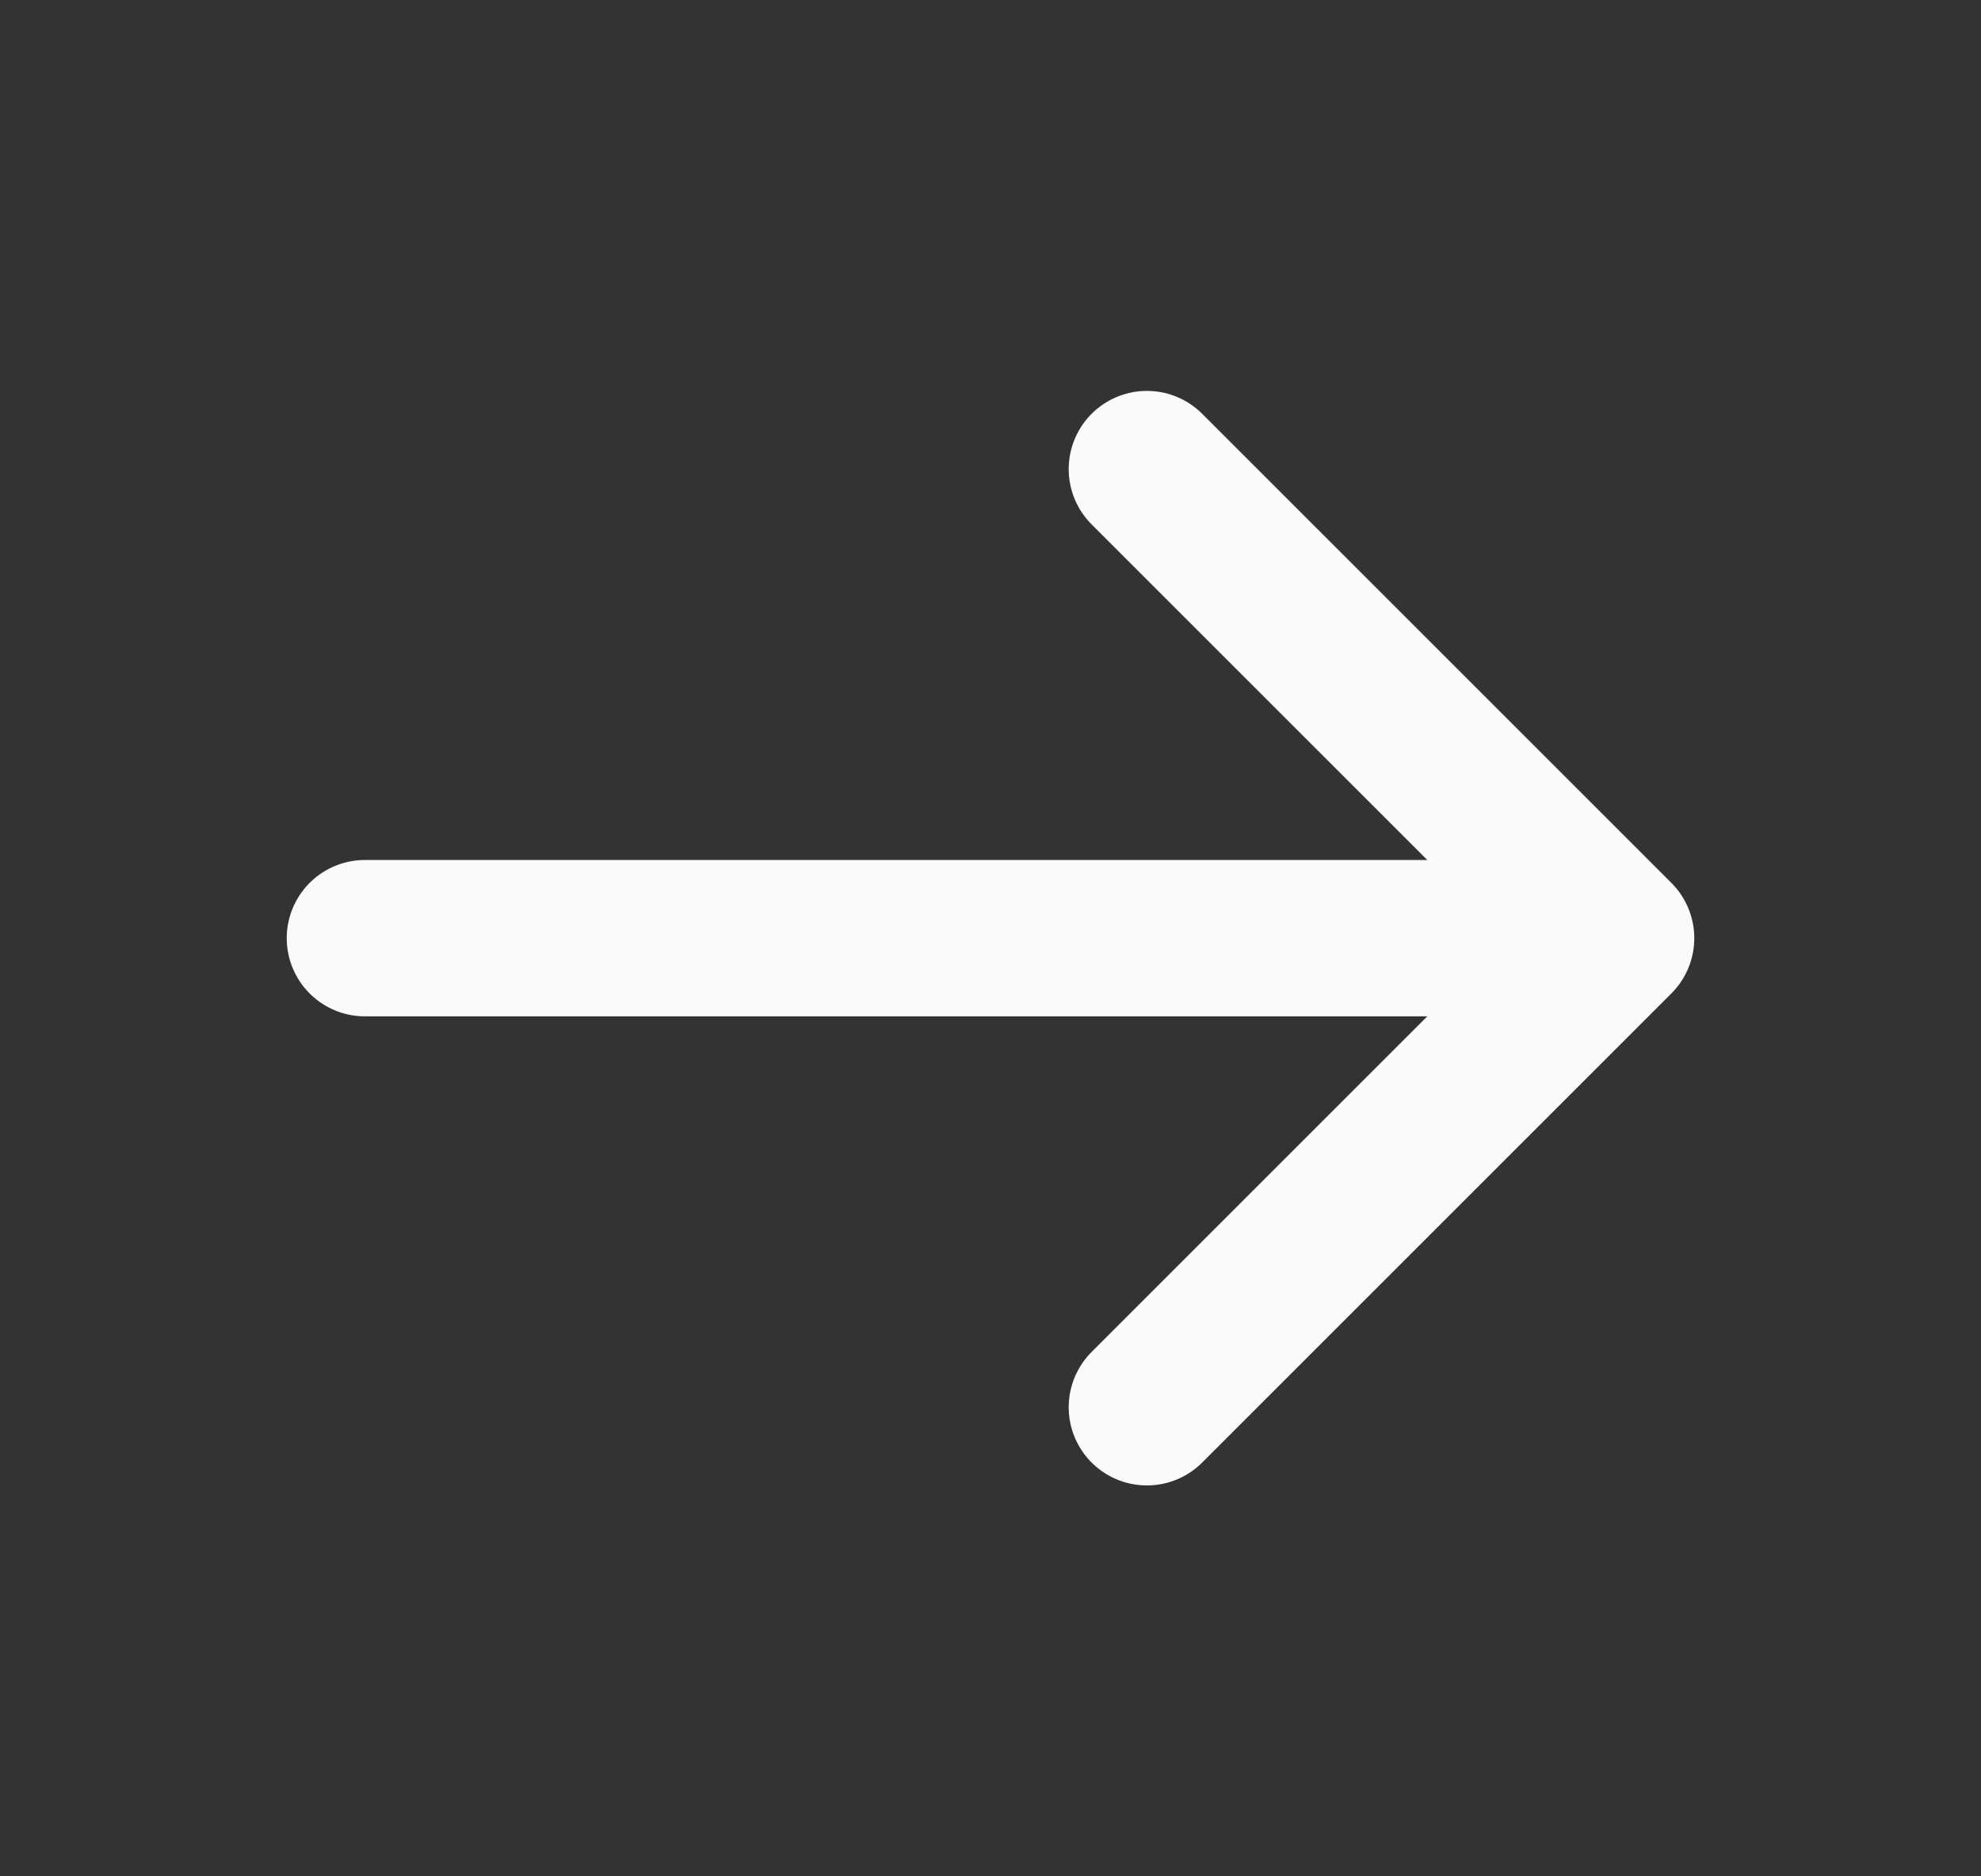 <svg width="19" height="18" fill="none" xmlns="http://www.w3.org/2000/svg"><rect width="100%" height="100%" fill="#333333" stroke="none"/><path d="M3.5 9h12m0 0L11 4.5M15.5 9 11 13.5" stroke="#FAFAFA" stroke-width="1.5" stroke-linecap="round" stroke-linejoin="round"/></svg>